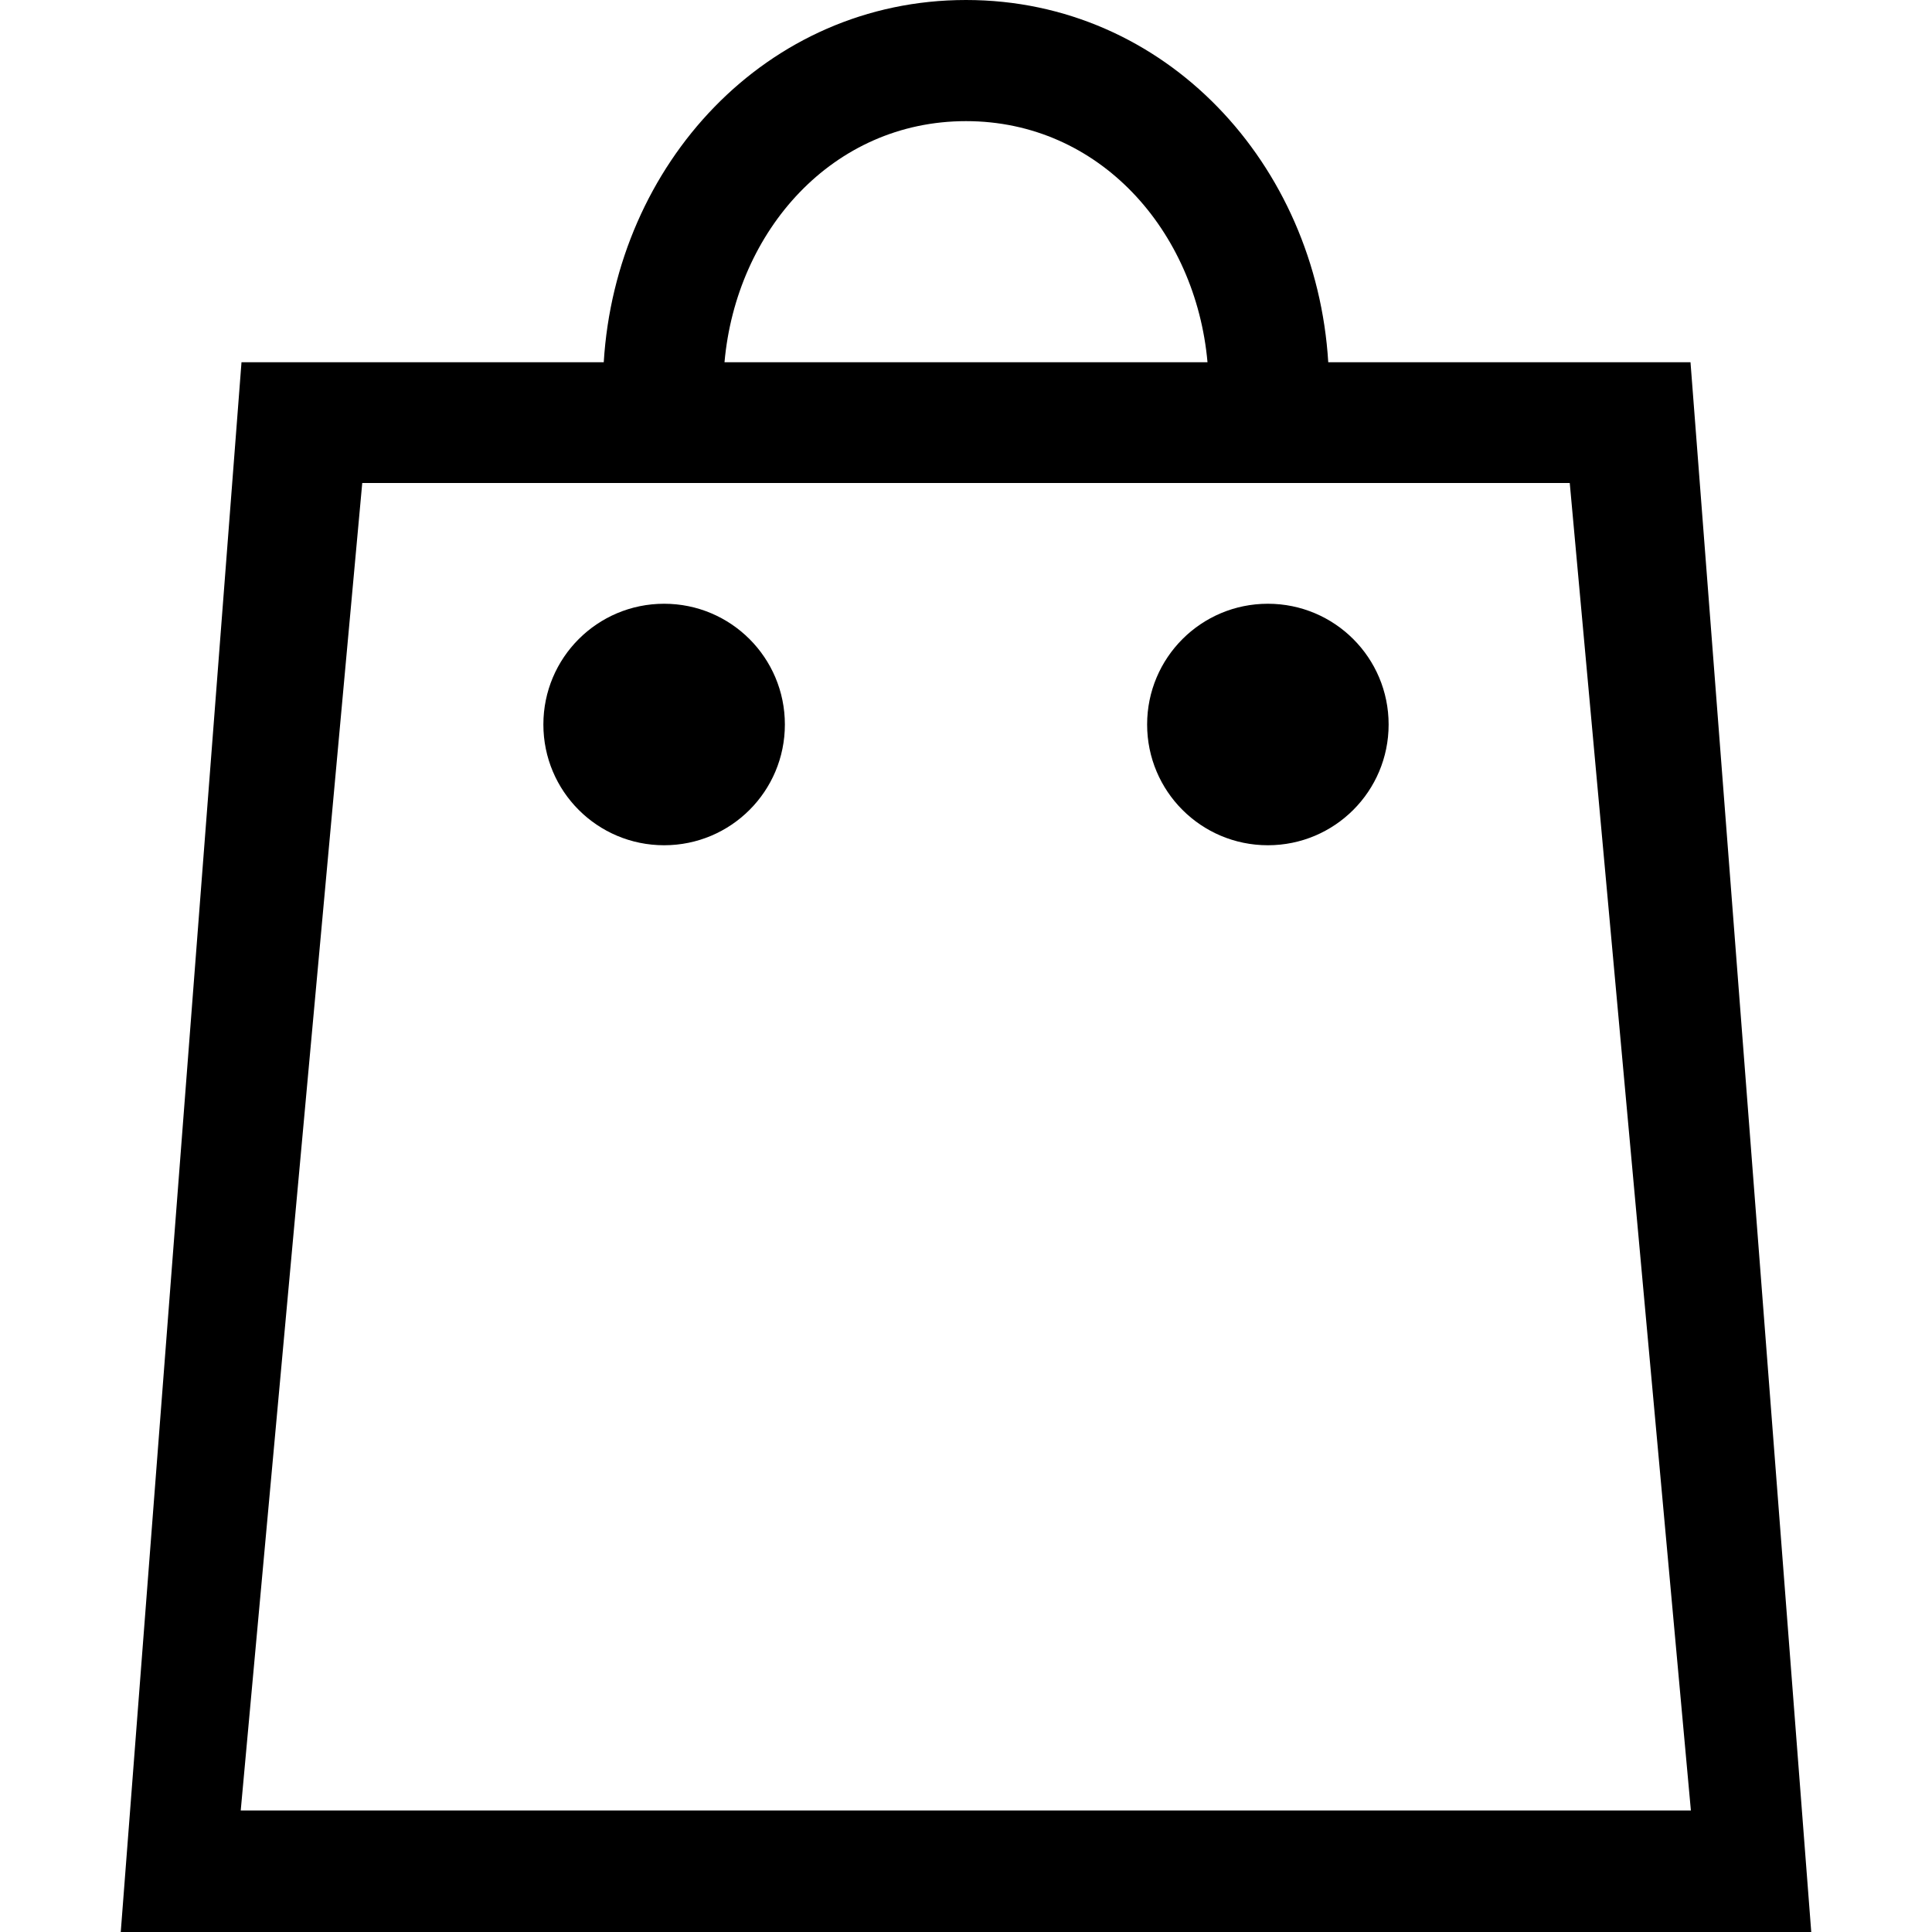 <?xml version="1.0" encoding="UTF-8"?>
<svg xmlns="http://www.w3.org/2000/svg" xmlns:xlink="http://www.w3.org/1999/xlink" width="20px" height="20px" viewBox="0 0 20 20" version="1.1">
<g id="surface1">
<path style=" stroke:none;fill-rule:nonzero;fill:rgb(0%,0%,0%);fill-opacity:1;" d="M 17.5 3.75 L 13.75 3.75 C 13.625 1.703 12.07 0 10 0 C 7.93 0 6.375 1.703 6.25 3.75 L 2.5 3.75 L 1.25 20 L 18.75 20 Z M 10 1.254 C 11.383 1.254 12.379 2.391 12.5 3.75 L 7.5 3.75 C 7.621 2.391 8.617 1.254 10 1.254 Z M 3.75 5 L 16.25 5 L 17.504 18.742 L 2.492 18.742 Z M 6.875 6.25 C 6.184 6.25 5.625 6.809 5.625 7.5 C 5.625 8.191 6.184 8.75 6.875 8.75 C 7.566 8.75 8.125 8.191 8.125 7.5 C 8.125 6.809 7.566 6.25 6.875 6.25 Z M 13.125 6.25 C 12.434 6.25 11.875 6.809 11.875 7.5 C 11.875 8.191 12.434 8.75 13.125 8.75 C 13.816 8.75 14.375 8.191 14.375 7.5 C 14.375 6.809 13.816 6.25 13.125 6.25 Z M 13.125 6.25 "/>
</g>
</svg>
